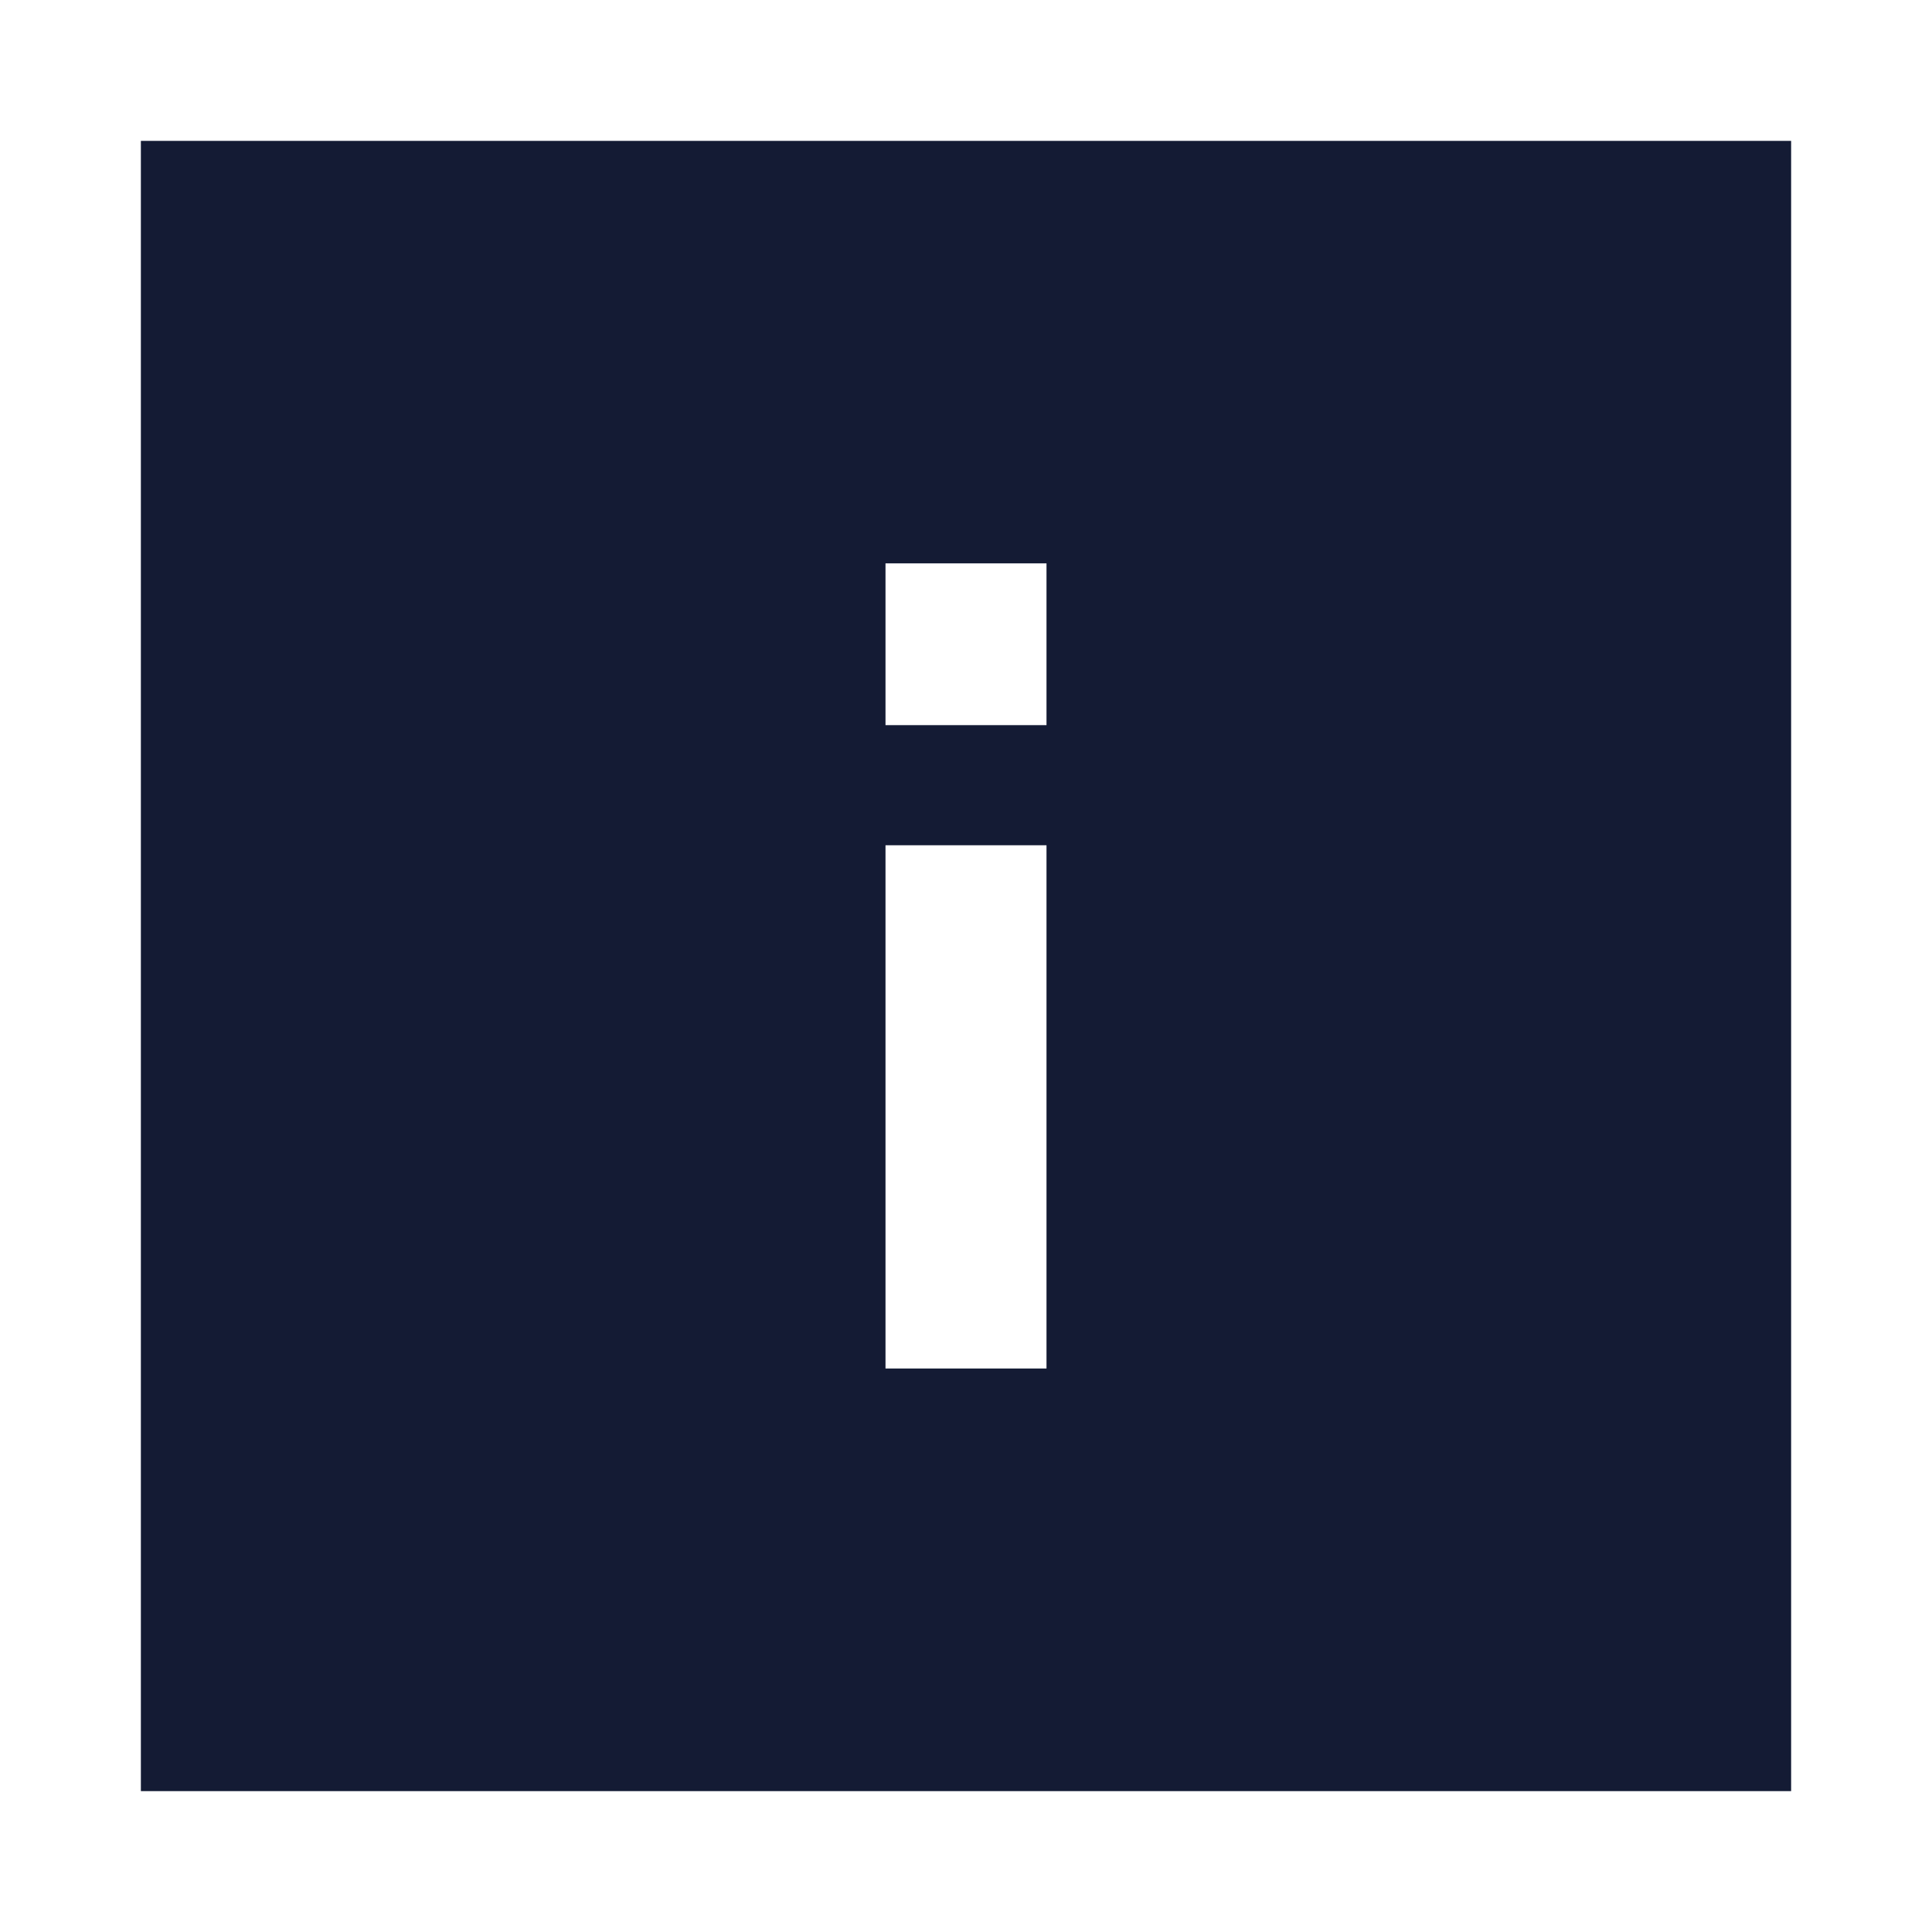 <svg width="24" height="24" viewBox="0 0 24 24" fill="none" xmlns="http://www.w3.org/2000/svg">
<path d="M22.25 22.25H1.75V1.75H22.25V22.25ZM11 17H13V10.5H11V17ZM11 9.008H13V6.998H11V9.008Z" fill="#141B34"/>
</svg>
